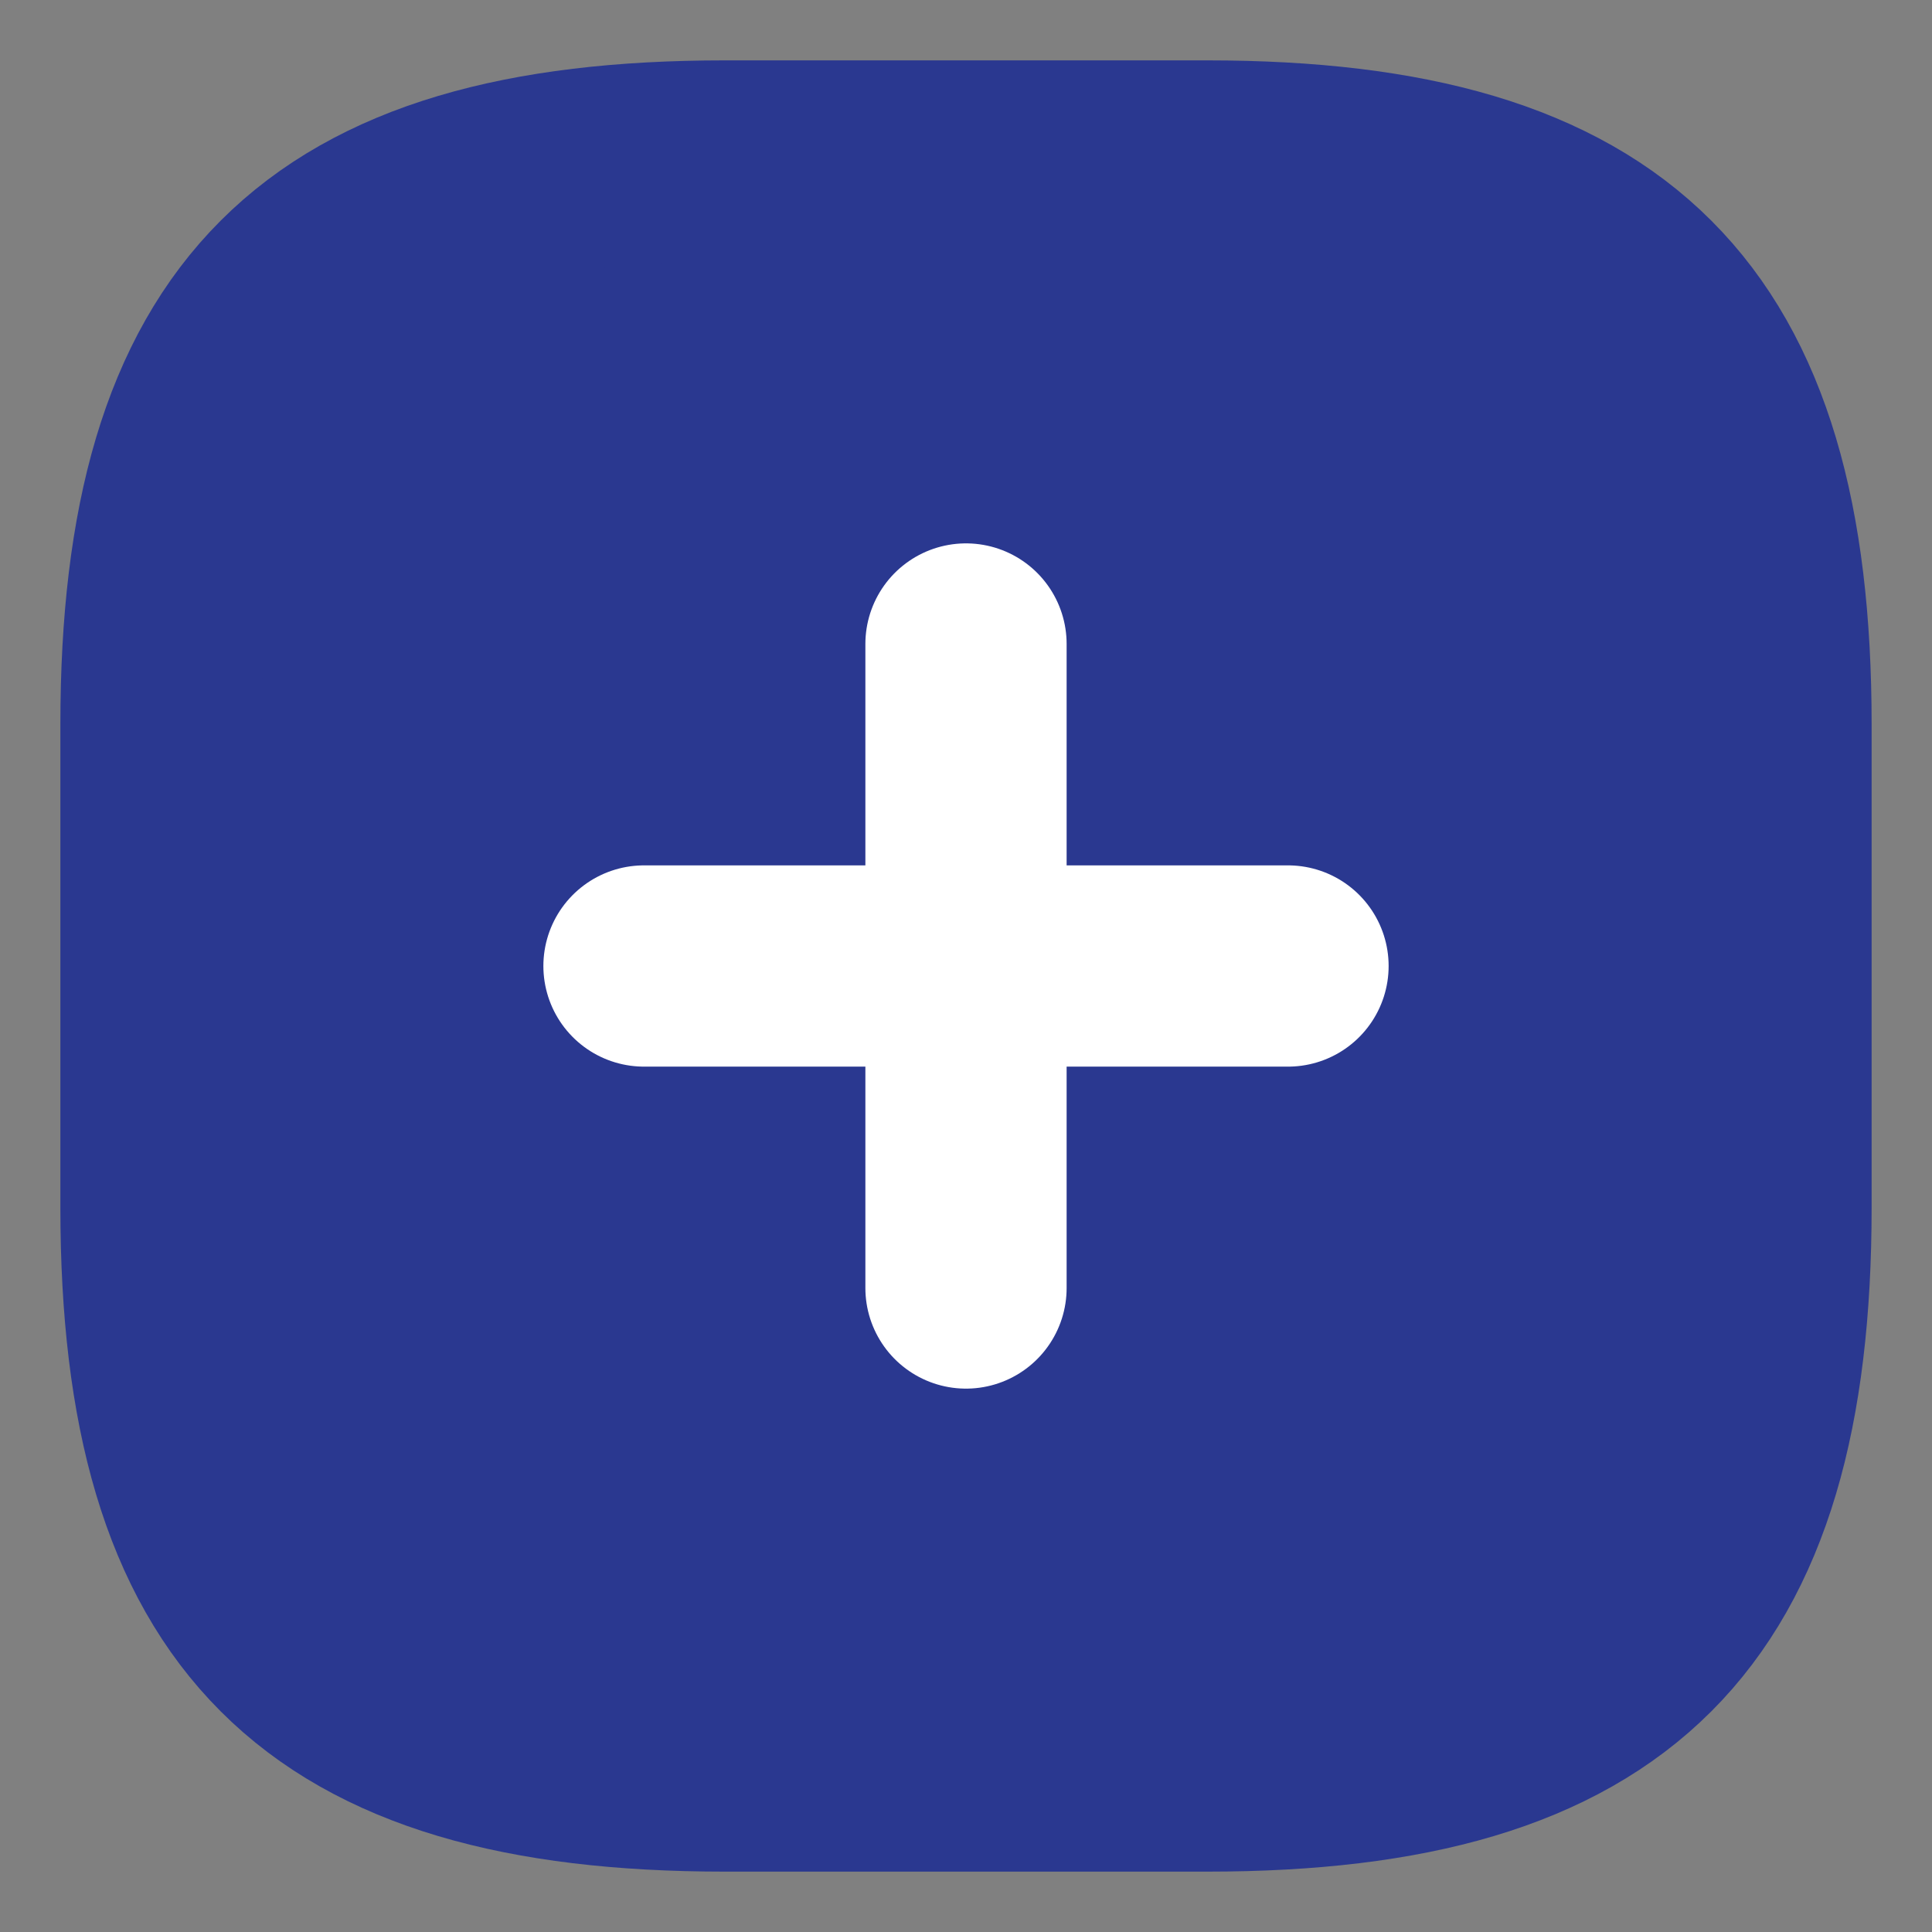 <svg width="24" height="24" viewBox="0 0 24 24" fill="none" xmlns="http://www.w3.org/2000/svg">
<rect x="0" y="0" width="24" height="24" fill="#808080" stroke="none"/>
<path d="M9 22H15C20 22 22 20 22 15V9C22 4 20 2 15 2H9C4 2 2 4 2 9V15C2 20 4 22 9 22Z" fill="#2A3890" stroke="#2A3890" stroke-width="2.5" stroke-linecap="round" stroke-linejoin="round"/>
<path d="M8 12H16" stroke="white" stroke-width="2.5" stroke-linecap="round" stroke-linejoin="round"/>
<path d="M12 16V8" stroke="white" stroke-width="2.5" stroke-linecap="round" stroke-linejoin="round"/>
</svg>
